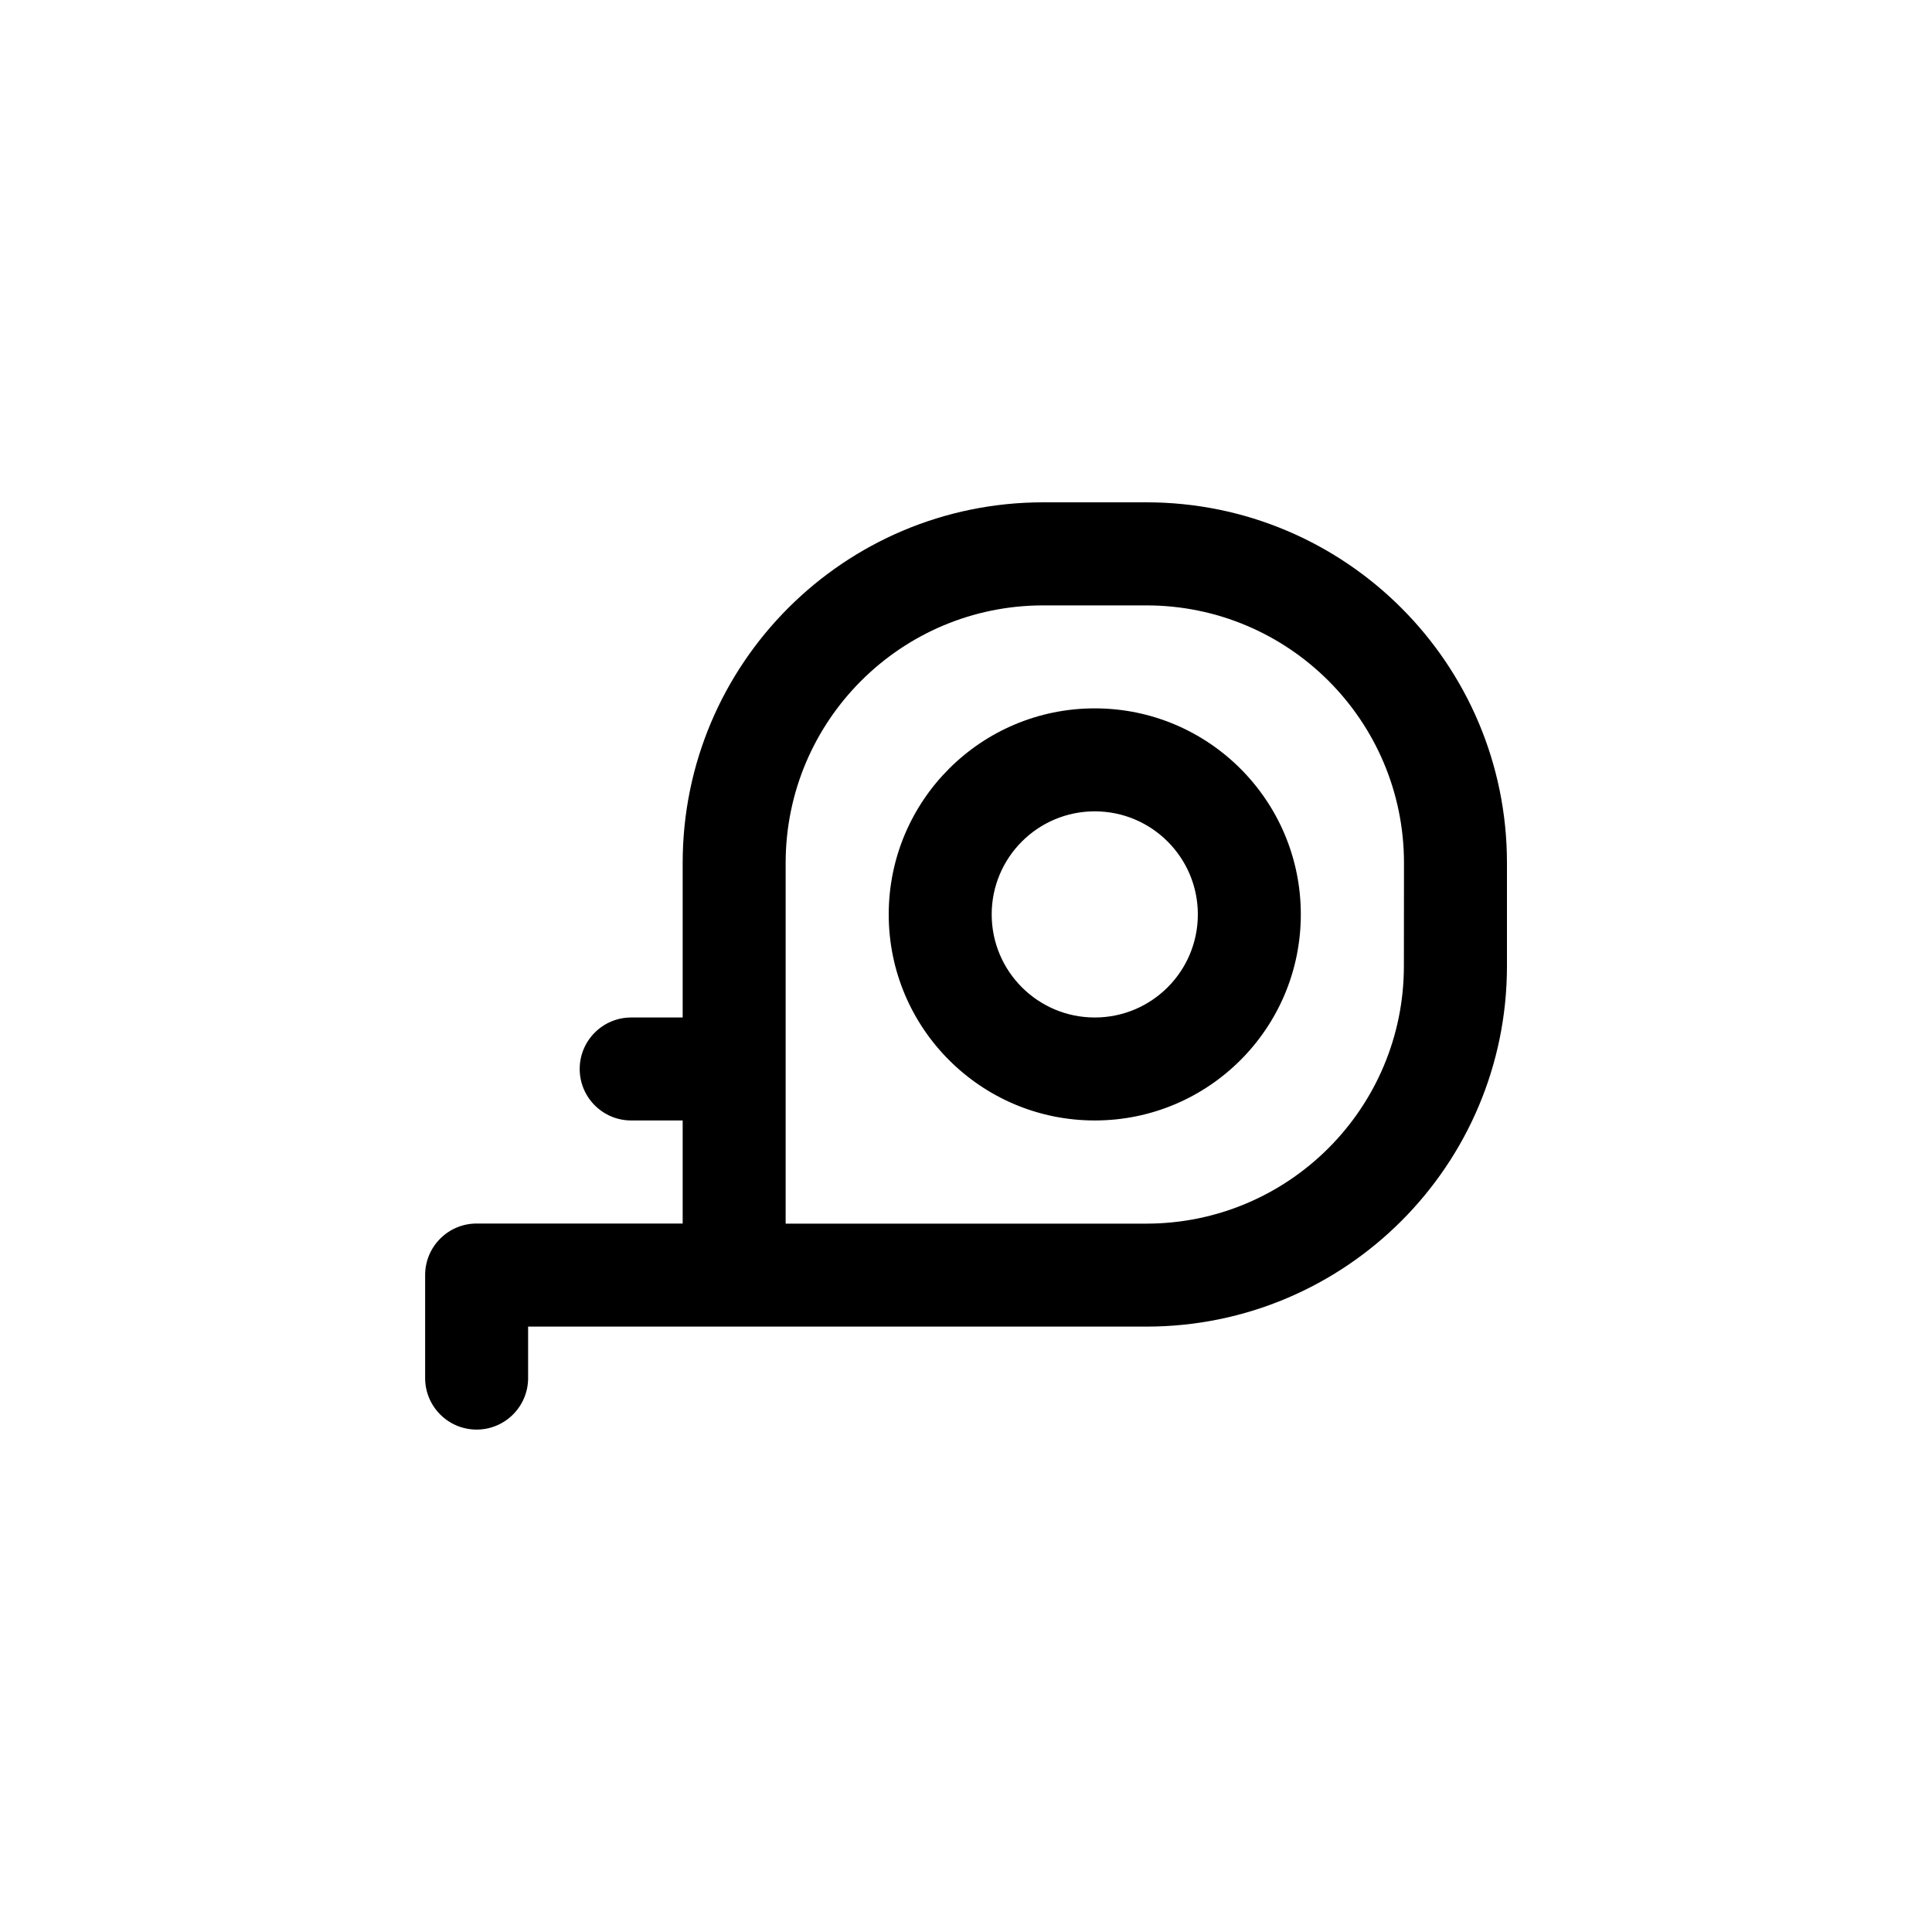 <!-- Generated by IcoMoon.io -->
<svg version="1.1" xmlns="http://www.w3.org/2000/svg" width="40" height="40" viewBox="0 0 40 40">
<title>ul-tape</title>
<path d="M22.666 14.666c-2.357 0-4.266 1.91-4.266 4.266s1.91 4.266 4.266 4.266c2.357 0 4.266-1.91 4.266-4.266v0c0-2.357-1.91-4.266-4.266-4.266v0zM22.666 21.066c-1.178 0-2.134-0.955-2.134-2.134s0.955-2.134 2.134-2.134c1.178 0 2.134 0.955 2.134 2.134v0c0 1.178-0.955 2.134-2.134 2.134v0zM23.734 10.4h-2.134c-4.124 0-7.466 3.343-7.466 7.466v0 3.2h-1.066c-0.589 0-1.066 0.478-1.066 1.066s0.478 1.066 1.066 1.066v0h1.066v2.134h-4.266c-0.589 0-1.066 0.478-1.066 1.066v0 2.134c0 0.589 0.478 1.066 1.066 1.066s1.066-0.478 1.066-1.066v0-1.066h12.8c4.124 0 7.466-3.343 7.466-7.466v0-2.134c0-4.124-3.343-7.466-7.466-7.466v0zM29.066 20c0 2.946-2.388 5.334-5.334 5.334v0h-7.466v-7.466c0-2.946 2.388-5.334 5.334-5.334v0h2.134c2.946 0 5.334 2.388 5.334 5.334v0z"></path>
</svg>
